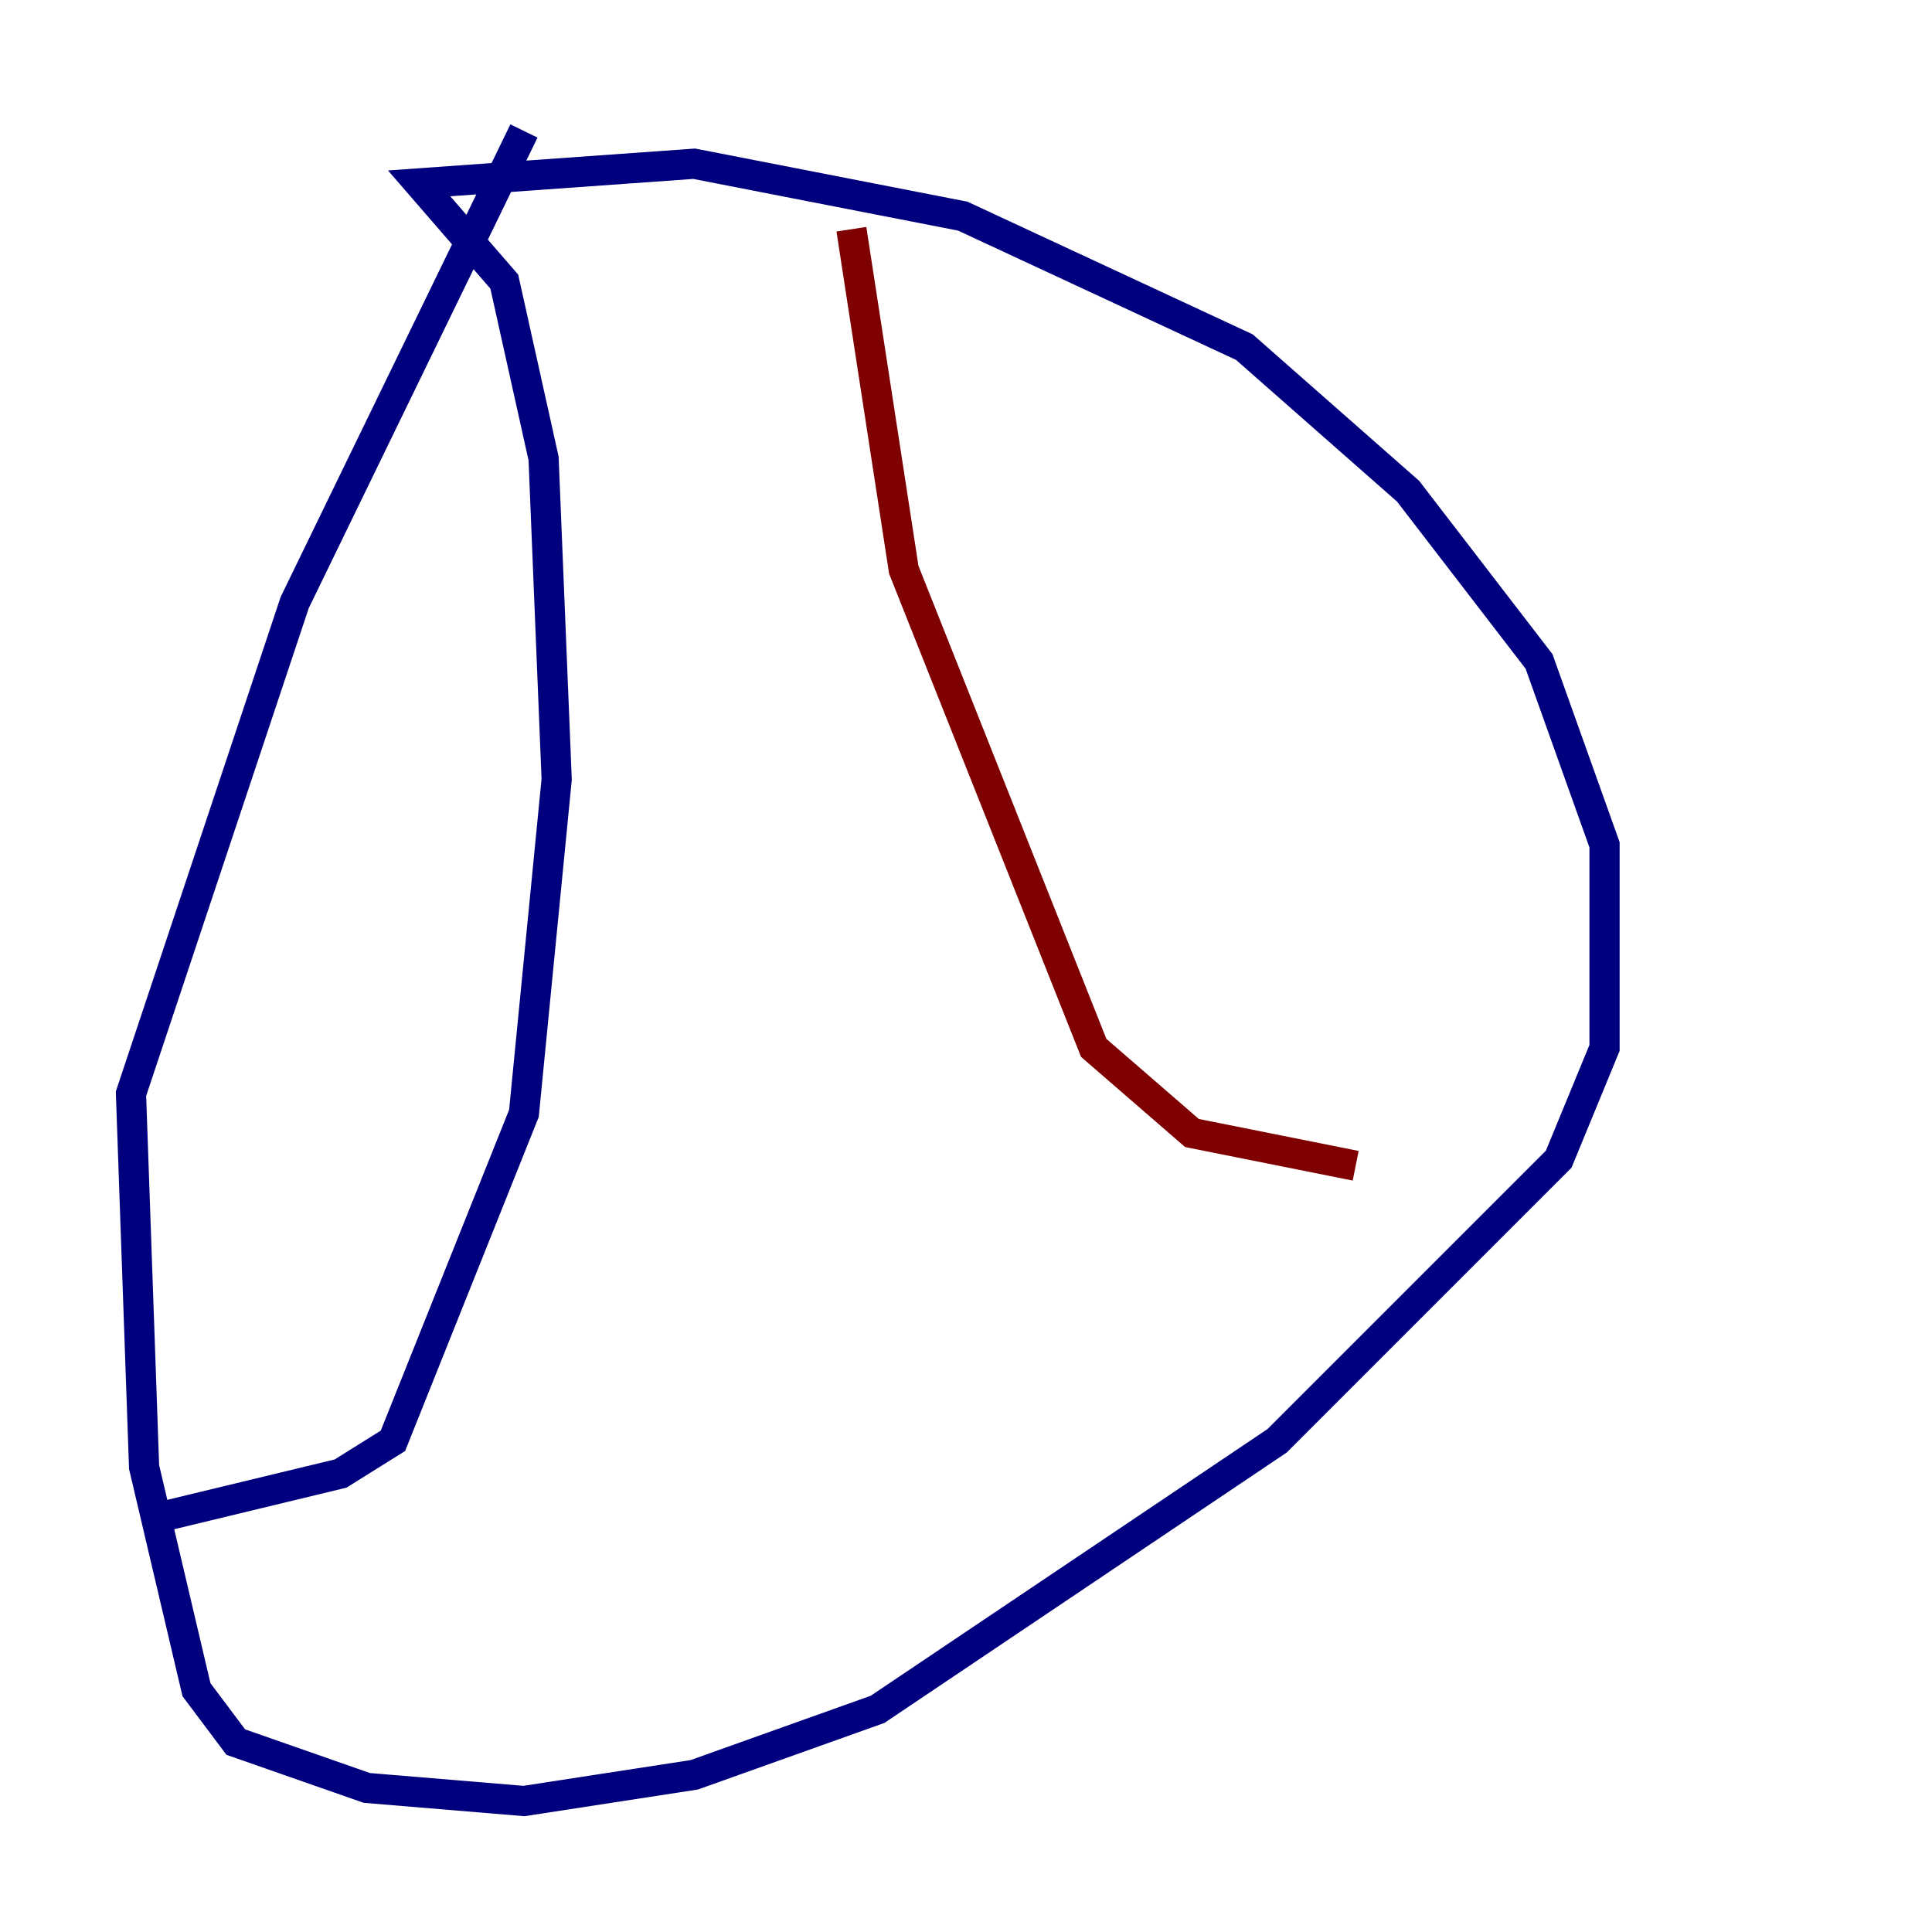 <?xml version="1.0" encoding="utf-8" ?>
<svg baseProfile="tiny" height="128" version="1.2" viewBox="0,0,128,128" width="128" xmlns="http://www.w3.org/2000/svg" xmlns:ev="http://www.w3.org/2001/xml-events" xmlns:xlink="http://www.w3.org/1999/xlink"><defs /><polyline fill="none" points="34.712,8.678 19.525,39.919 8.678,72.461 9.546,97.193 13.017,111.946 15.62,115.417 24.298,118.454 34.712,119.322 45.993,117.586 58.142,113.248 84.61,95.458 103.268,76.8 106.305,69.424 106.305,55.973 101.966,43.824 93.288,32.542 82.441,22.997 63.783,14.319 45.993,10.848 27.77,12.149 33.41,18.658 36.014,30.373 36.881,51.634 34.712,73.763 26.034,95.458 22.563,97.627 9.98,100.664" stroke="#00007f" stroke-width="2" /><polyline fill="none" points="56.407,15.186 59.878,37.749 72.461,69.424 78.969,75.064 89.817,77.234" stroke="#7f0000" stroke-width="2" /></svg>